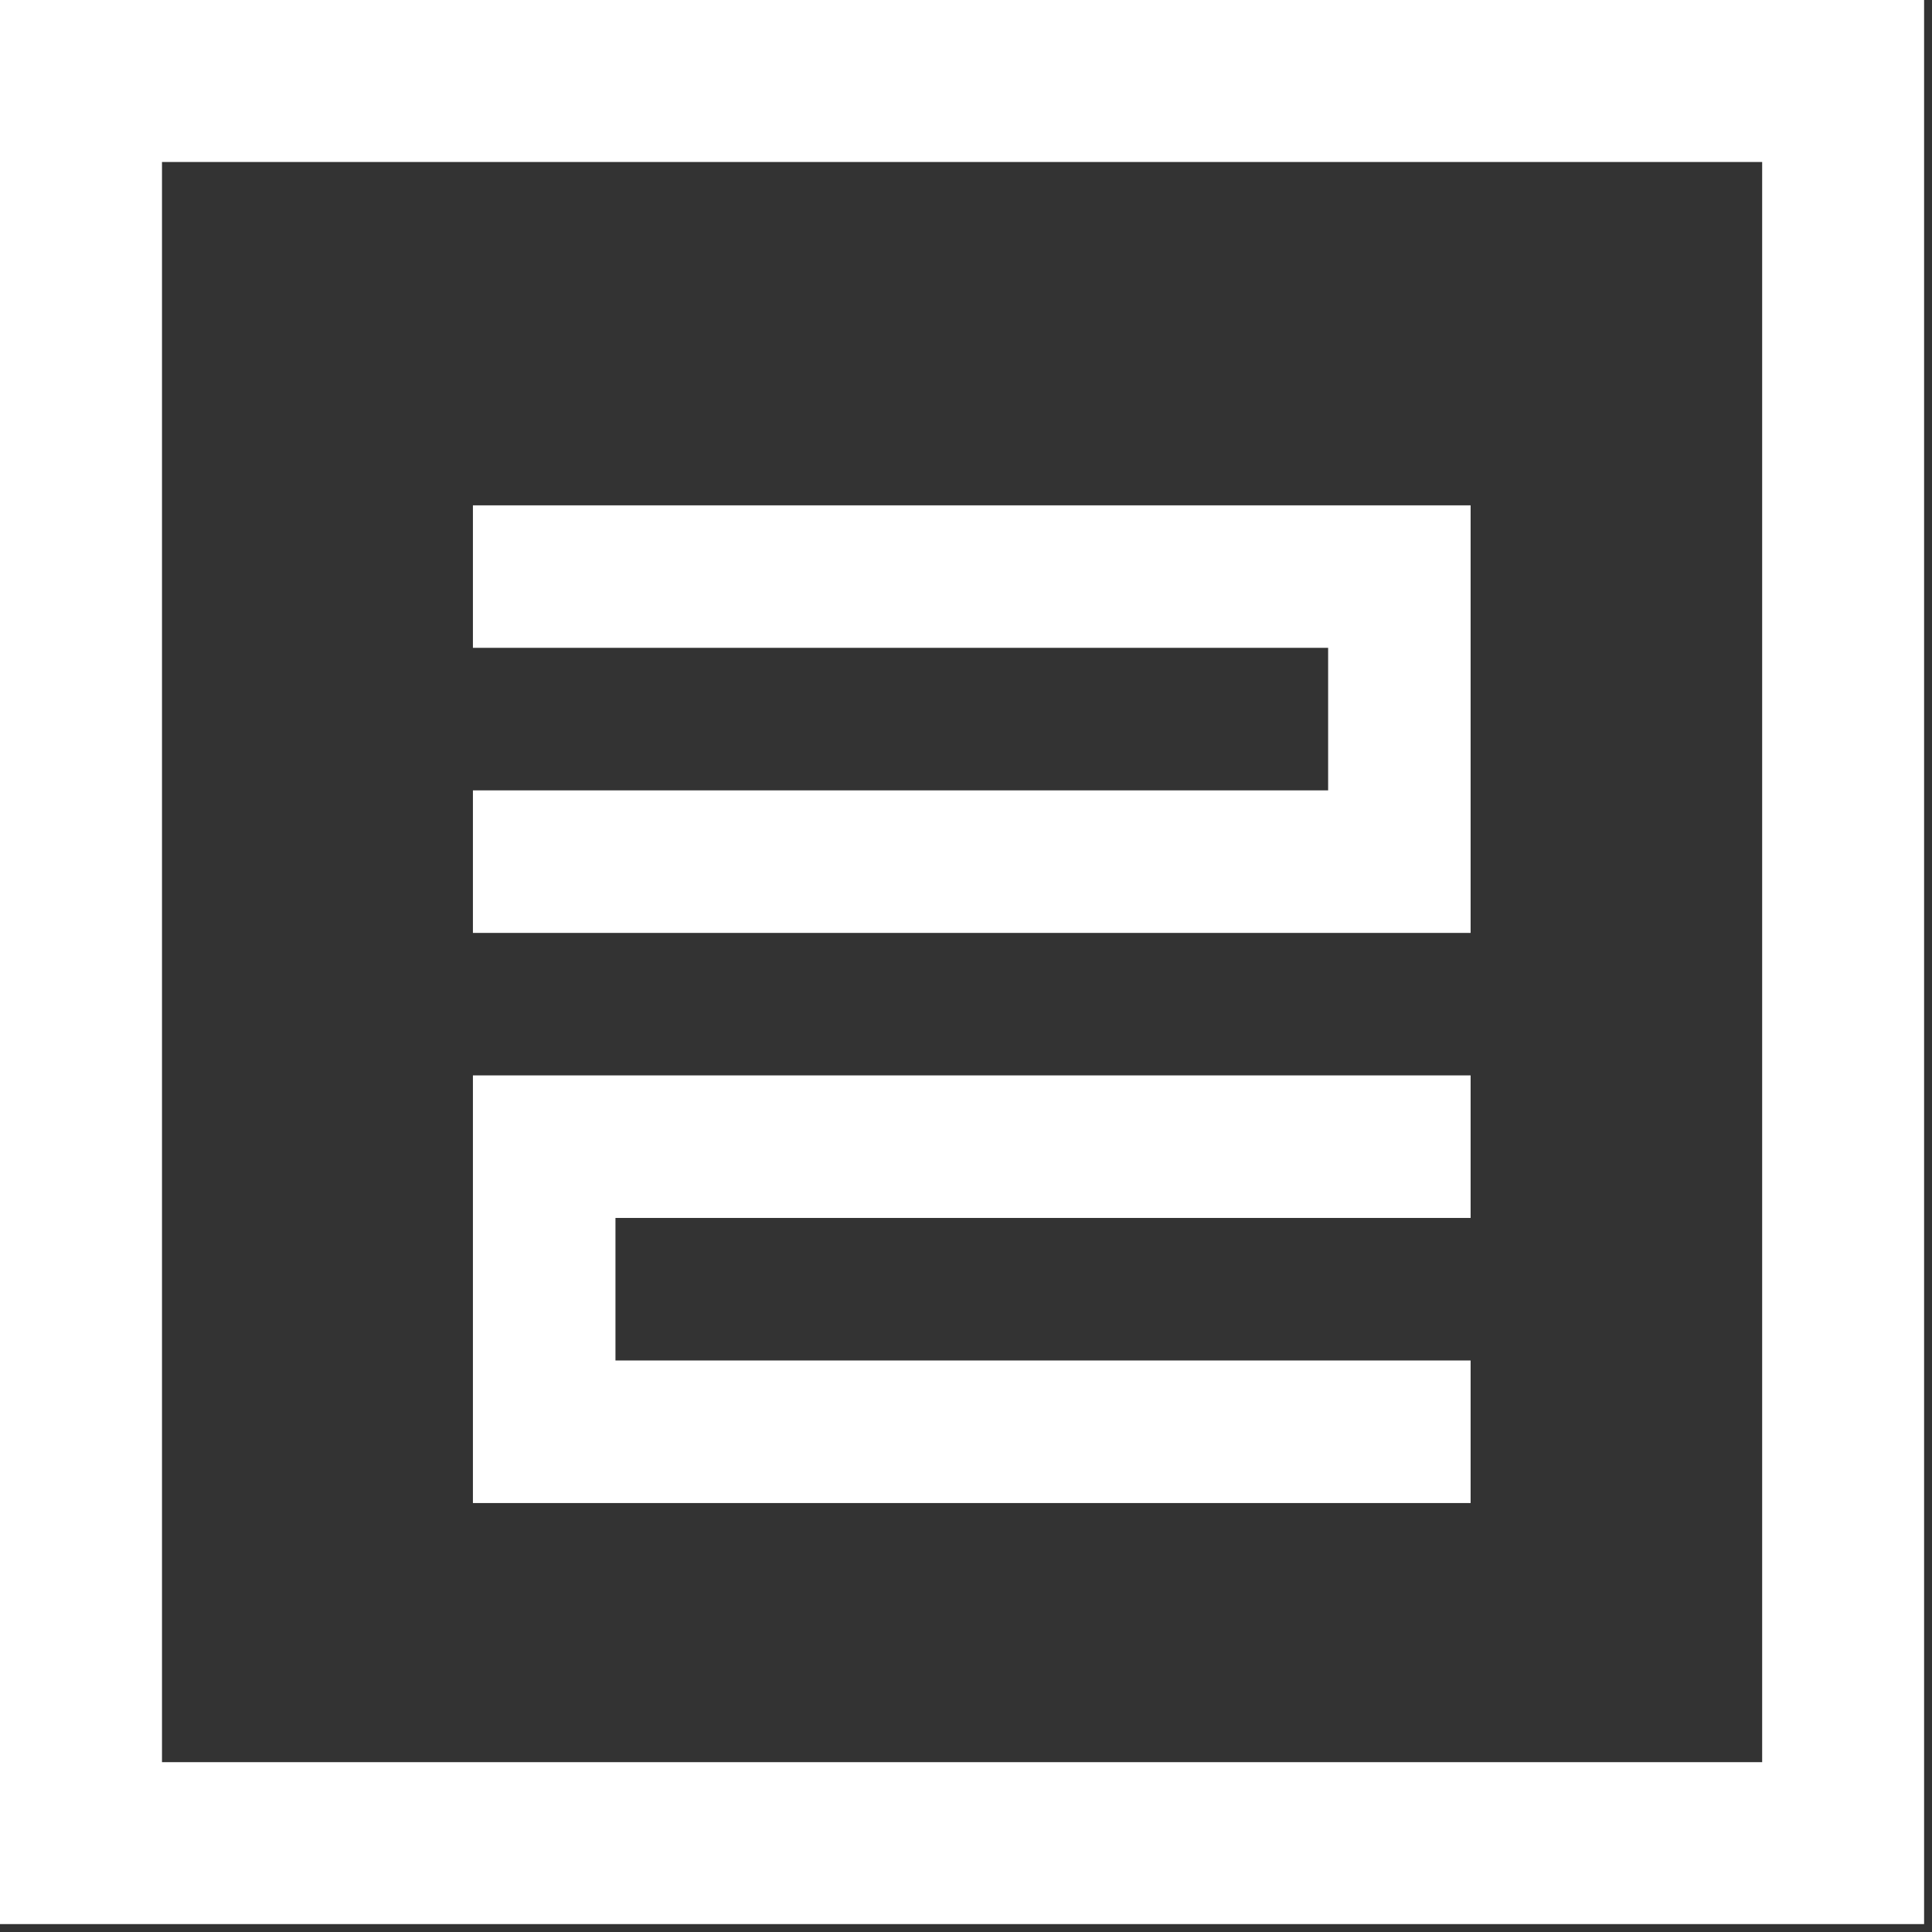 <svg width="32" height="32" viewBox="0 0 32 32" fill="none" xmlns="http://www.w3.org/2000/svg">
    <rect x="0" y="0" width="32" height="32" fill="#333333" stroke="none"/>
    <g clip-path="url(#clip0_14_310)">
        <path fill-rule="evenodd" clip-rule="evenodd"
            d="M29.187 2.683H2.683V29.187H29.187V2.683ZM0 0V31.869H31.869V0H0Z" fill="white" />
        <path class="fill-current"
            d="M7.833 8.37V10.73H21.998V13.091H7.833V15.452H24.358V8.37H7.833ZM7.833 17.812V24.895H24.358V22.534H10.194V20.173H24.358V17.812H7.833Z"
            fill="white" />
    </g>
    <defs>
        <clipPath id="clip0_14_310">
            <rect width="32" height="32" fill="white" />
        </clipPath>
    </defs>
</svg>